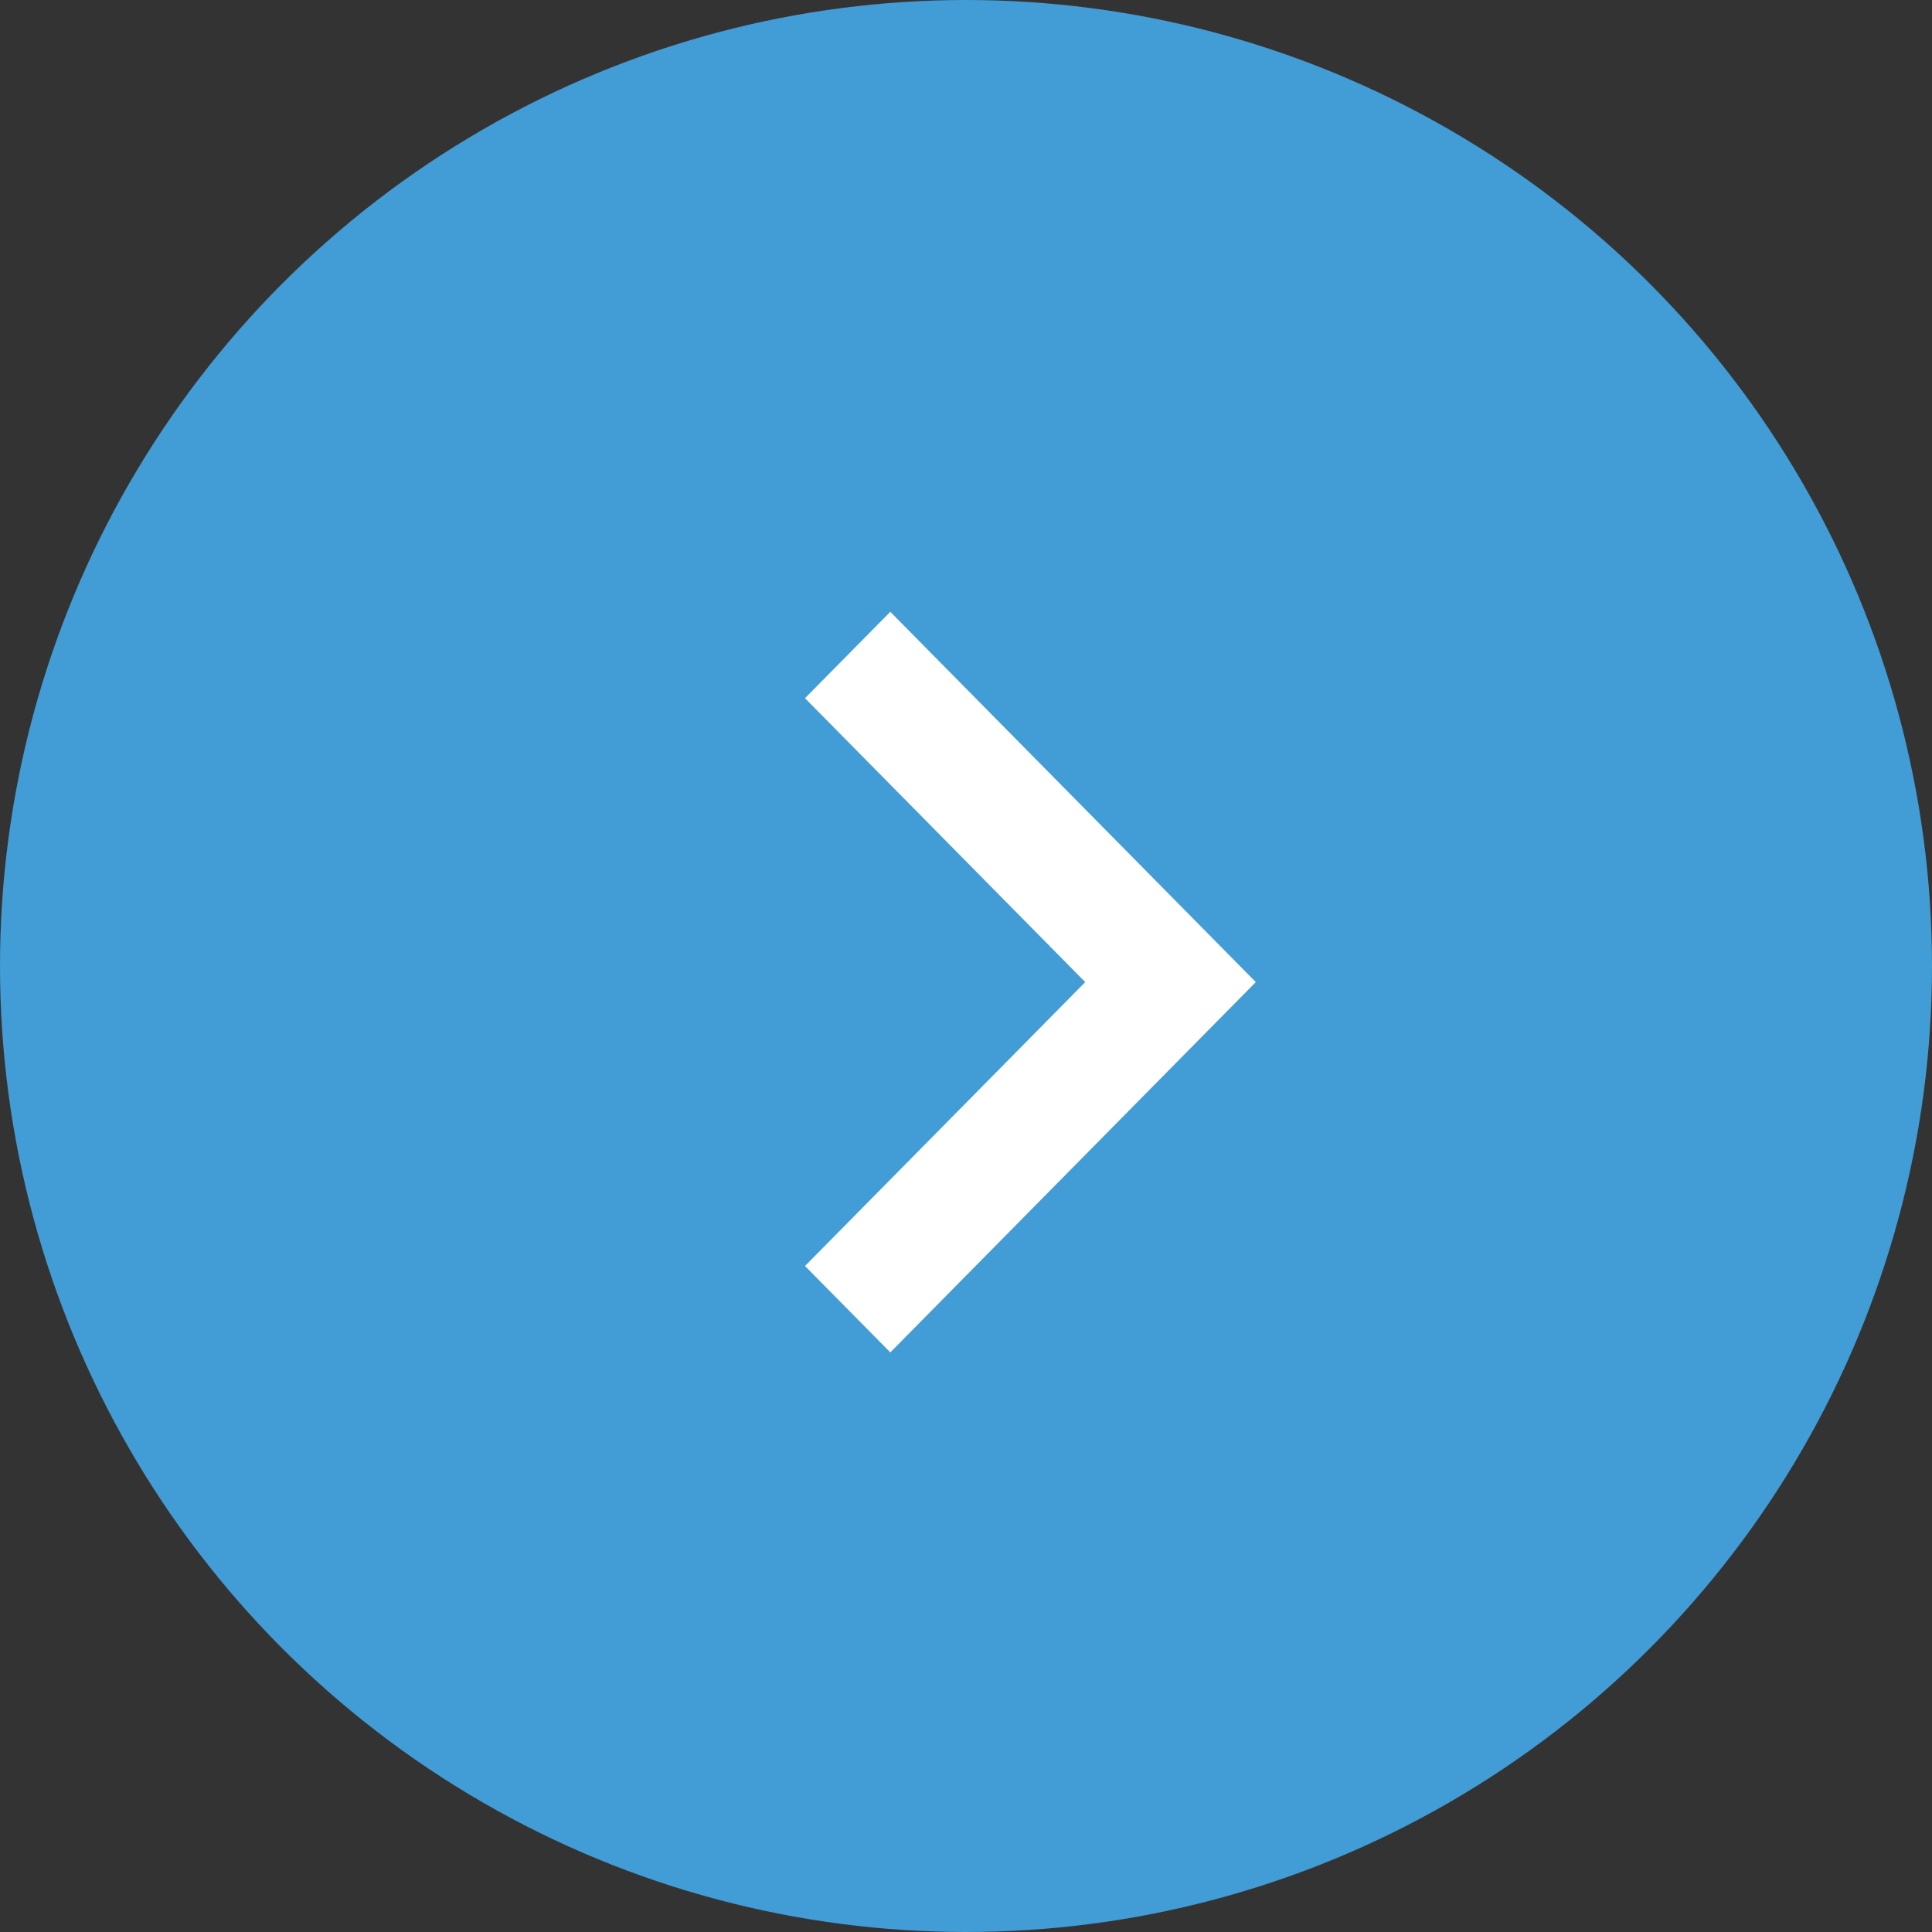 <svg xmlns="http://www.w3.org/2000/svg" width="60" height="60" viewBox="0 0 60 60">
    <rect x="0" y="0" width="60" height="60" fill="#333333" stroke="none"/>
    <g fill="none" fill-rule="evenodd">
        <circle cx="30" cy="30" r="30" fill="#429CD6"/>
        <path fill="#FFF" fill-rule="nonzero" d="M2.649 0L0 2.683 8.703 11.5 0 20.317 2.649 23 14 11.5z" transform="translate(25 19)"/>
    </g>
</svg>
